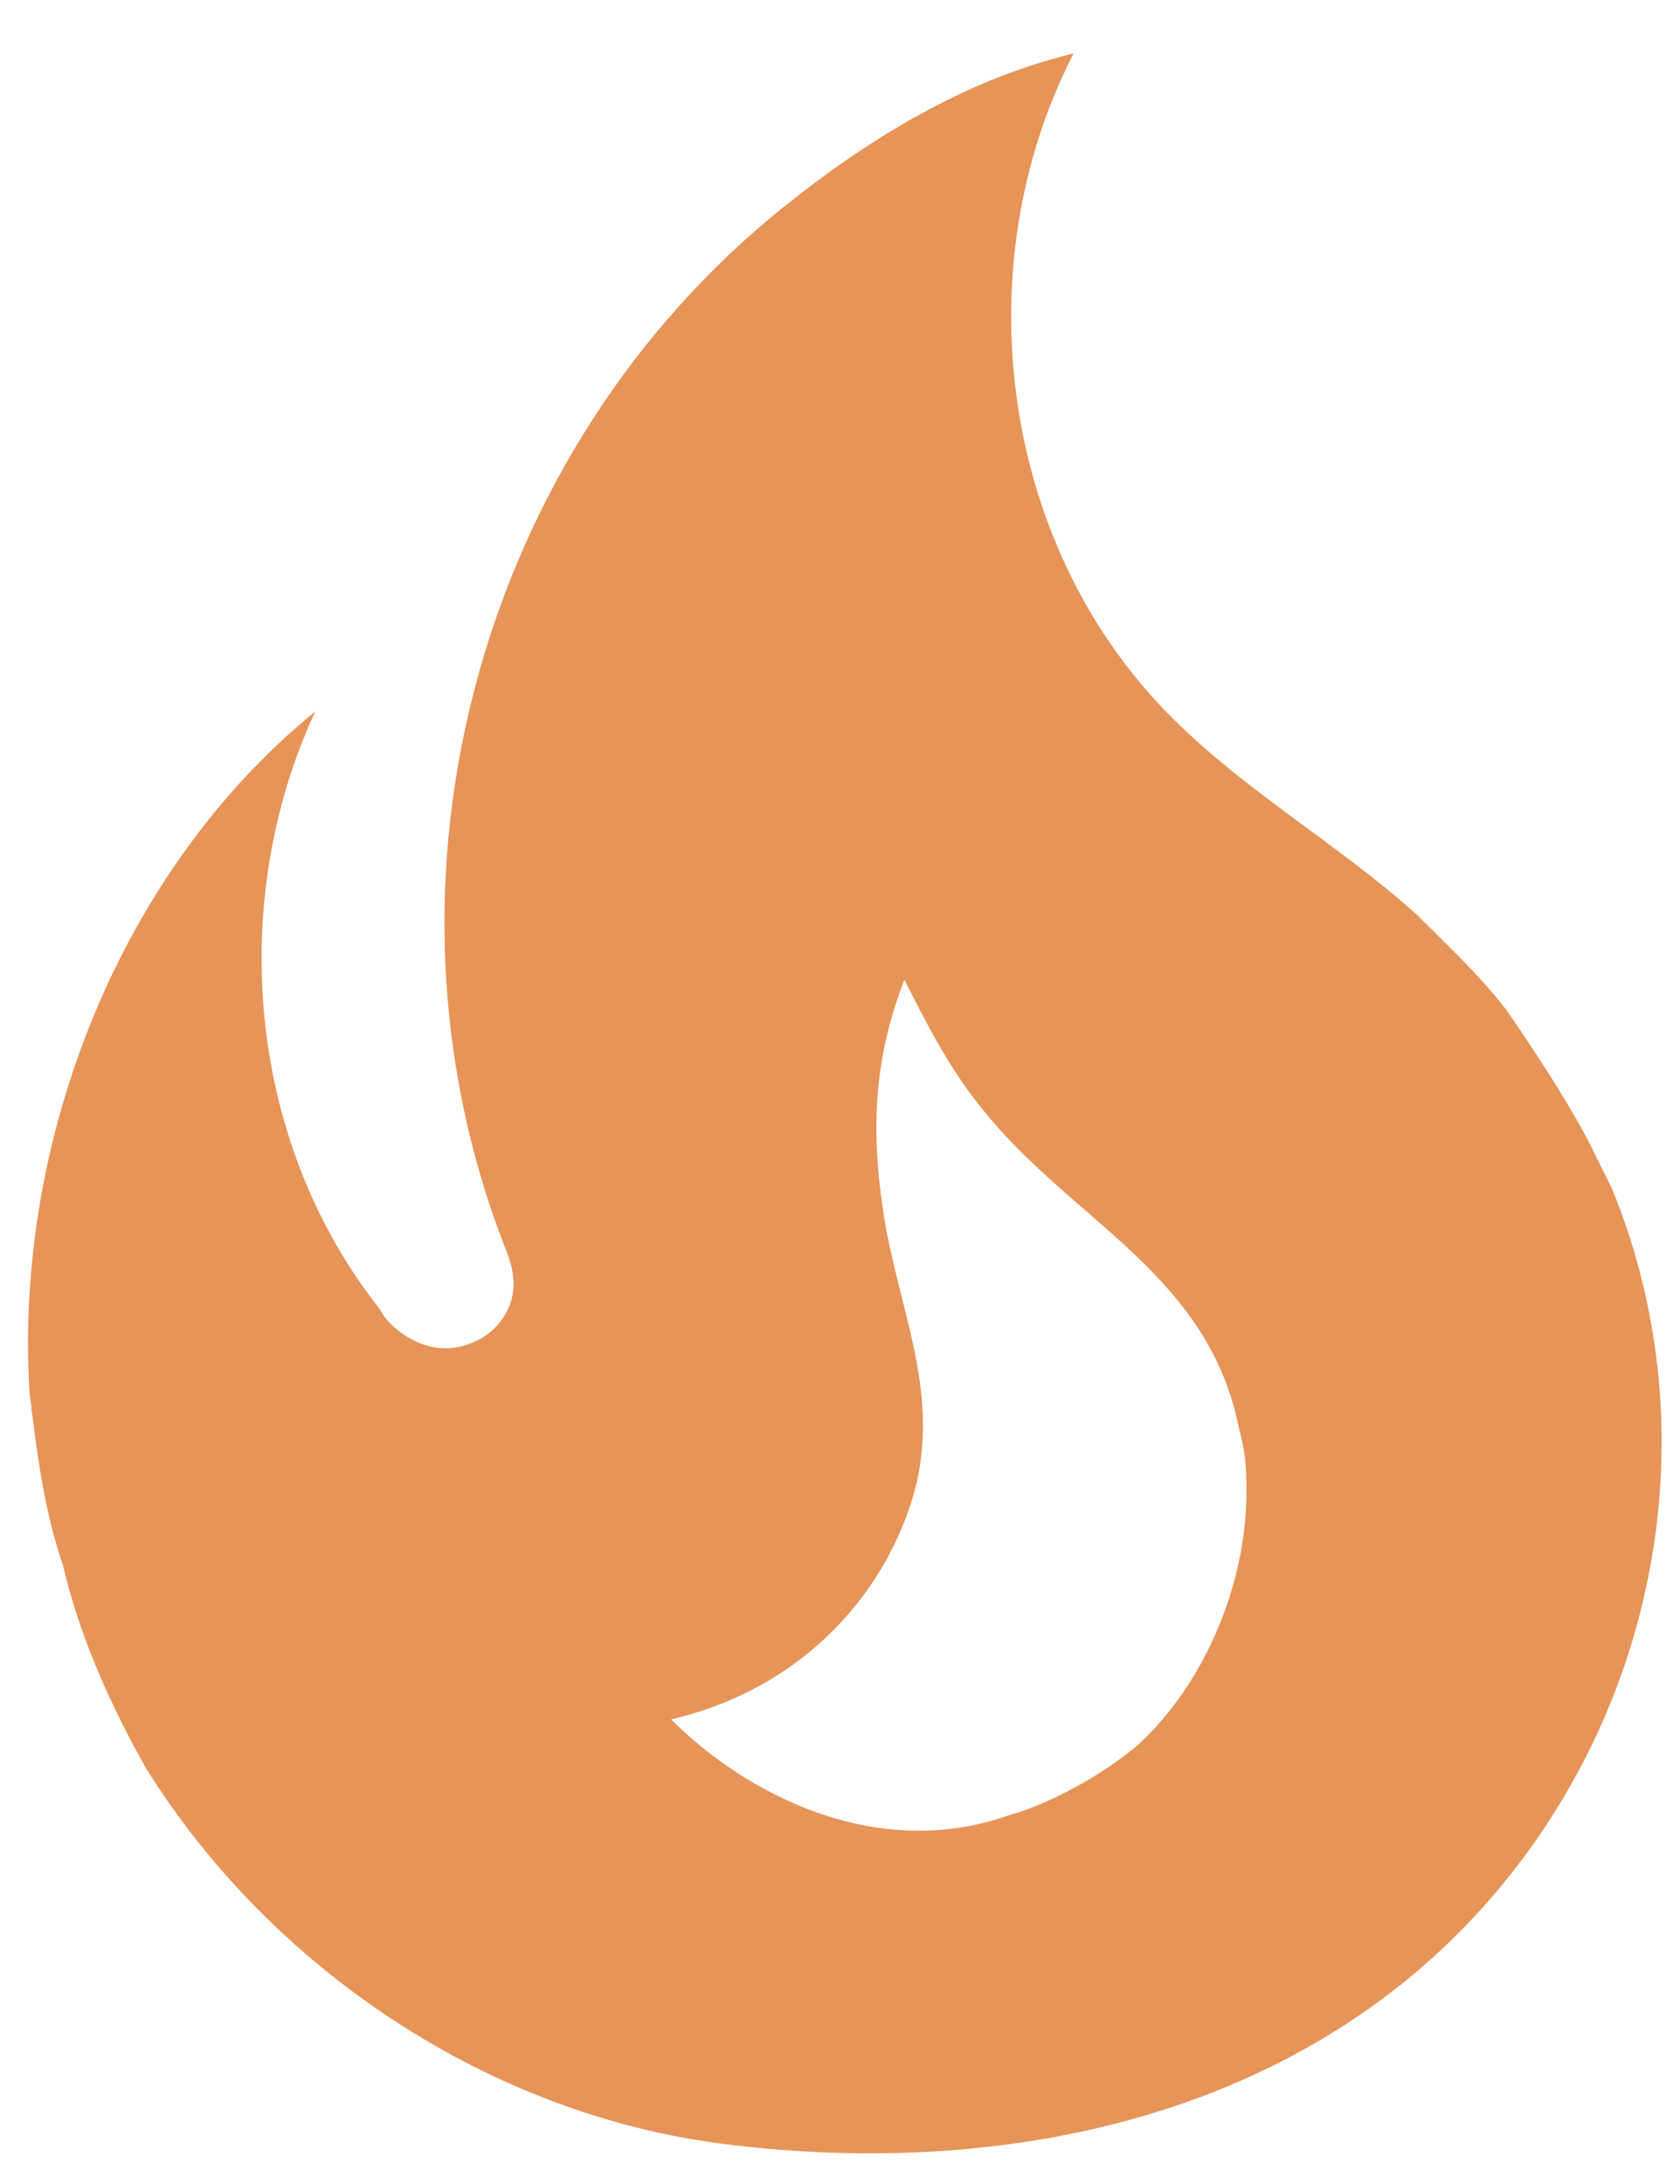 <svg xmlns="http://www.w3.org/2000/svg" width="30" height="39" viewBox="0 0 30 39" fill="none">
  <path d="M26.901 18.037C26.421 17.412 25.838 16.87 25.296 16.329C23.901 15.079 22.317 14.183 20.984 12.87C17.88 9.829 17.192 4.808 19.171 0.954C17.192 1.433 15.463 2.516 13.984 3.704C8.588 8.037 6.463 15.683 9.005 22.245C9.088 22.454 9.171 22.662 9.171 22.933C9.171 23.391 8.859 23.808 8.442 23.974C7.963 24.183 7.463 24.058 7.067 23.724C6.942 23.62 6.859 23.516 6.776 23.37C4.421 20.391 4.046 16.12 5.63 12.704C2.151 15.537 0.255 20.329 0.526 24.849C0.651 25.891 0.776 26.933 1.13 27.974C1.421 29.224 1.984 30.474 2.609 31.579C4.859 35.183 8.755 37.766 12.942 38.287C17.401 38.849 22.171 38.037 25.588 34.954C29.401 31.495 30.734 25.954 28.776 21.204L28.505 20.662C28.067 19.704 26.901 18.037 26.901 18.037ZM20.317 31.162C19.734 31.662 18.776 32.204 18.026 32.412C15.692 33.245 13.359 32.079 11.984 30.704C14.463 30.12 15.942 28.287 16.38 26.433C16.734 24.766 16.067 23.391 15.796 21.787C15.546 20.245 15.588 18.933 16.151 17.495C16.546 18.287 16.963 19.079 17.463 19.704C19.067 21.787 21.588 22.704 22.13 25.537C22.213 25.829 22.255 26.12 22.255 26.433C22.317 28.141 21.567 30.016 20.317 31.162Z" fill="#E69458"/>
</svg>